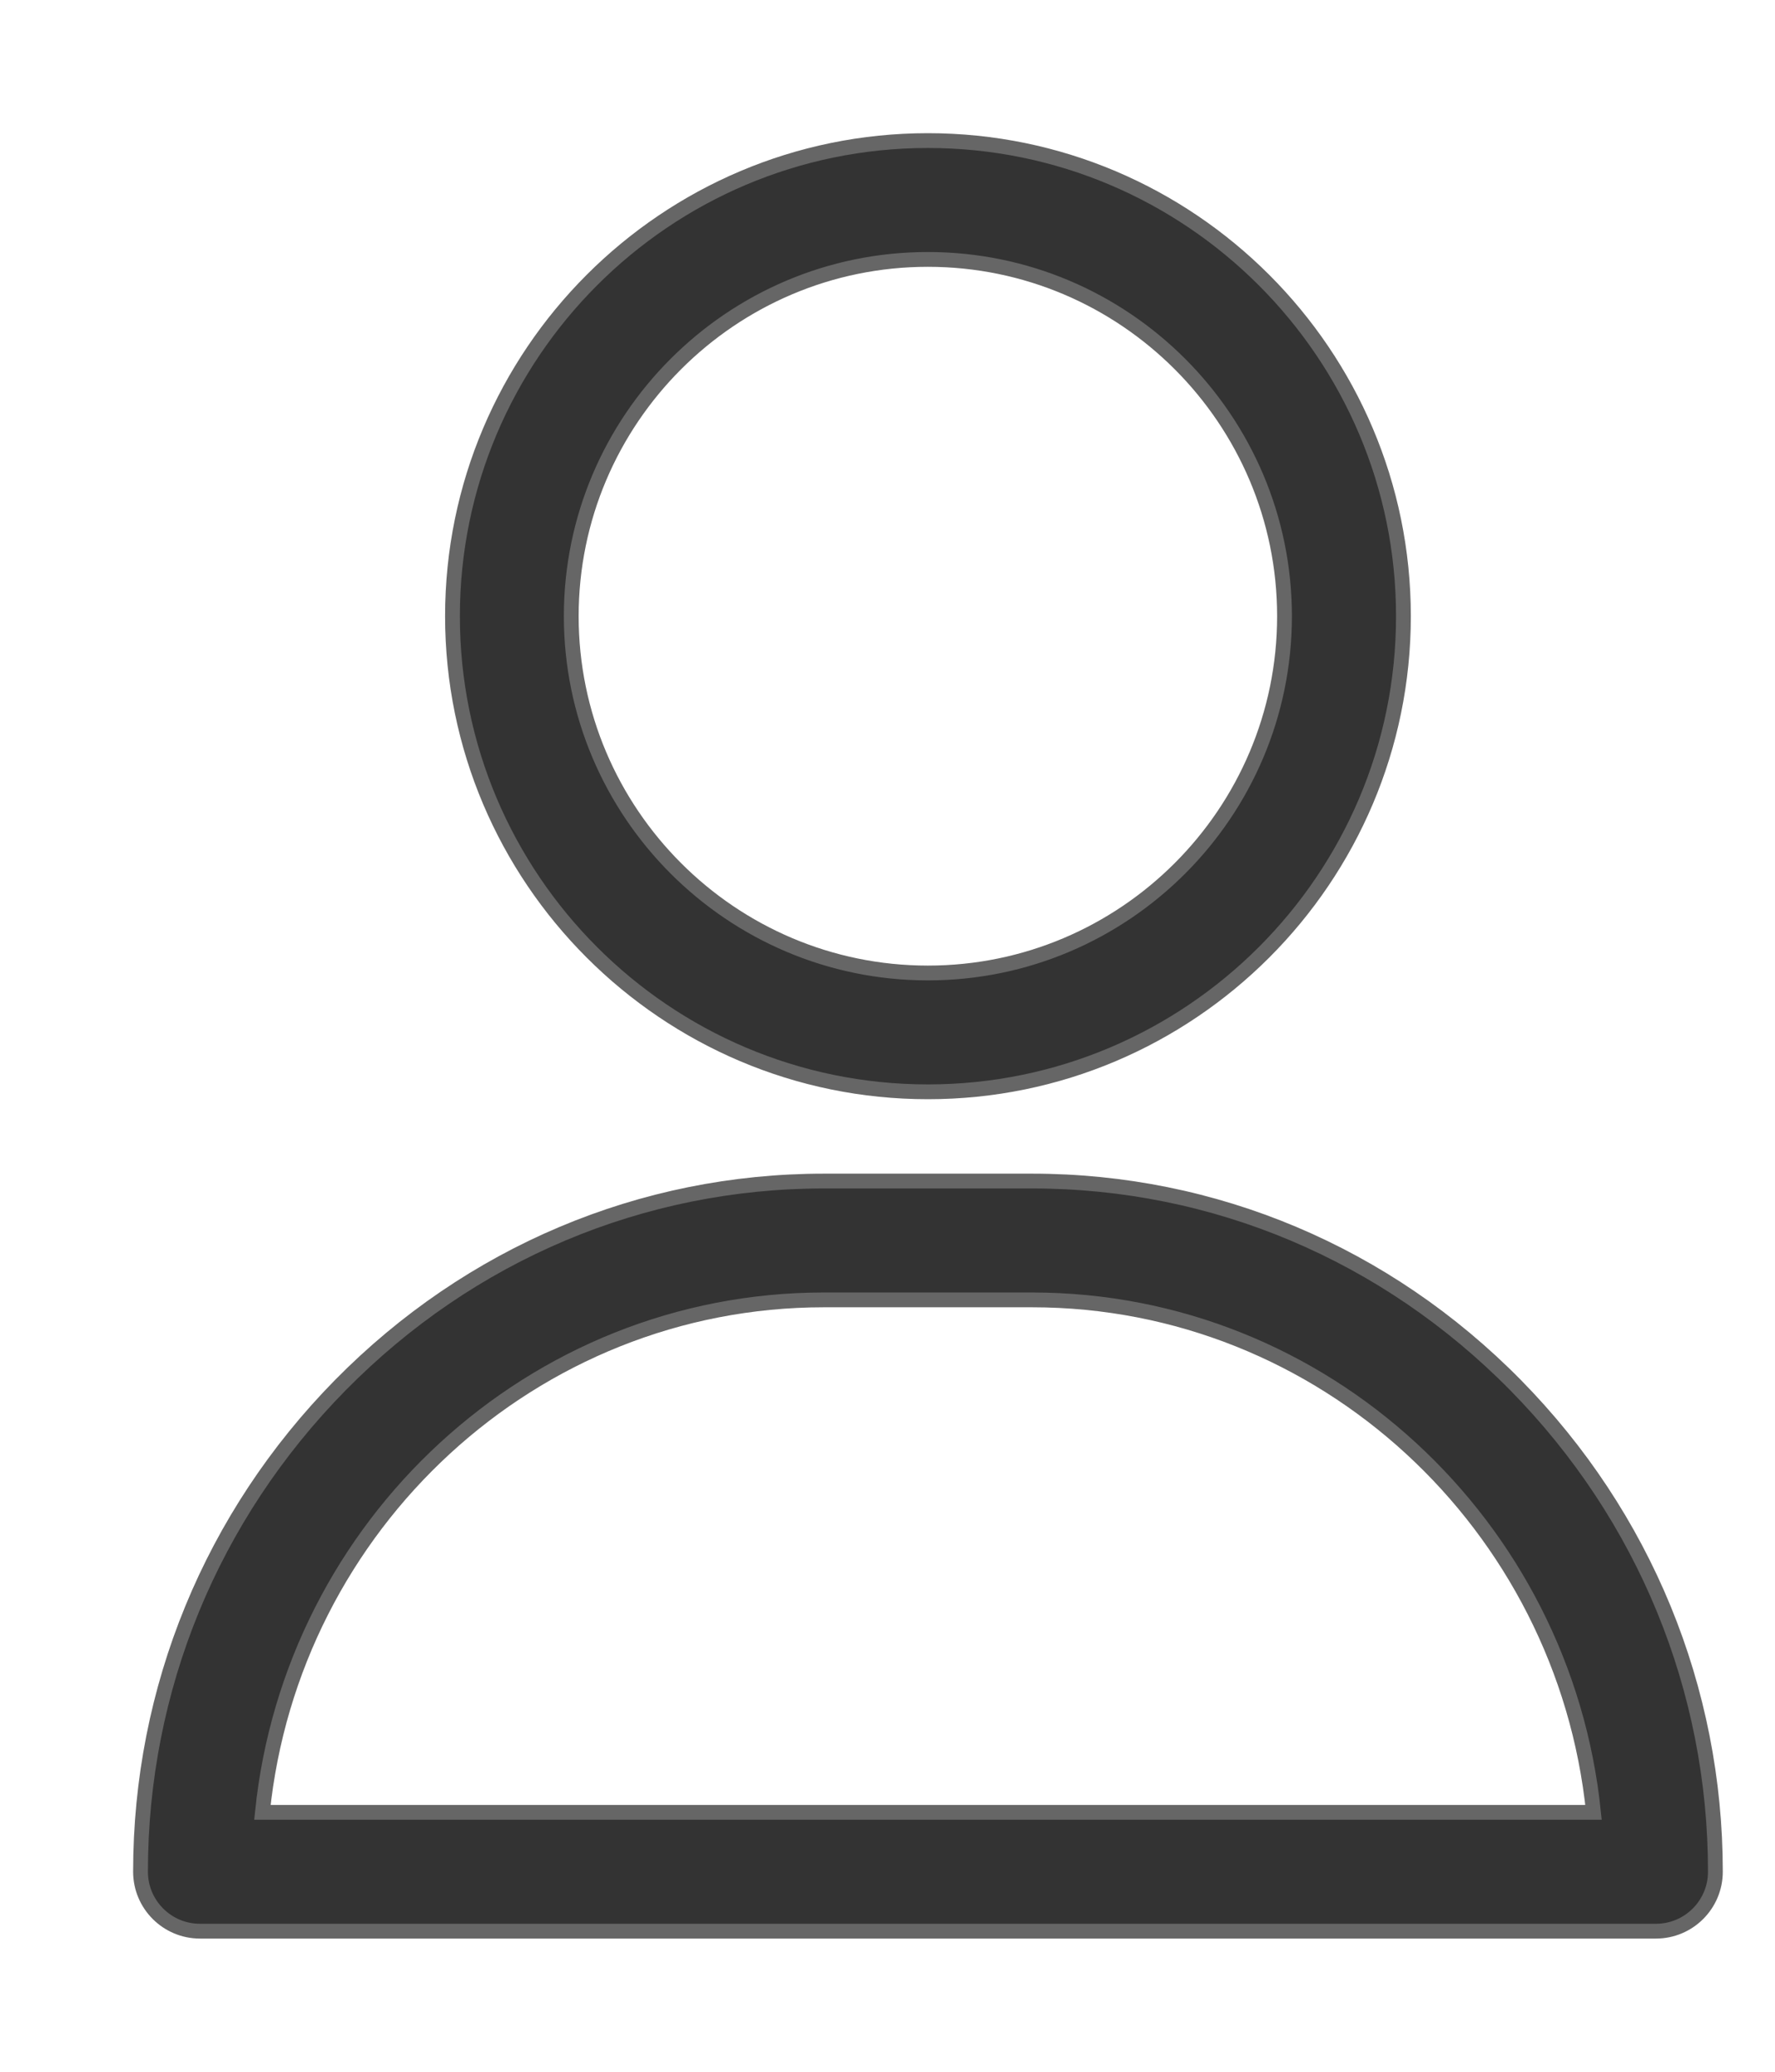 <svg width="12" height="14" viewBox="0 0 12 14" fill="none" xmlns="http://www.w3.org/2000/svg">
<path d="M6.273 0.95C4.501 0.95 3.059 2.392 3.059 4.164C3.059 5.936 4.501 7.378 6.273 7.378C8.046 7.378 9.488 5.936 9.488 4.164C9.488 2.392 8.046 0.95 6.273 0.95ZM6.273 6.575C4.944 6.575 3.862 5.493 3.862 4.164C3.862 2.835 4.944 1.753 6.273 1.753C7.603 1.753 8.684 2.835 8.684 4.164C8.684 5.493 7.603 6.575 6.273 6.575Z" fill="#333333" stroke="#666666" stroke-width="0.1"/>
<path d="M10.246 9.36C9.37 8.471 8.209 7.981 6.977 7.981H5.57C4.338 7.981 3.177 8.471 2.301 9.36C1.43 10.245 0.95 11.413 0.95 12.648C0.95 12.87 1.13 13.05 1.352 13.05H11.195C11.417 13.05 11.597 12.87 11.597 12.648C11.597 11.413 11.117 10.245 10.246 9.36ZM10.773 12.247H1.774C1.973 10.304 3.6 8.784 5.57 8.784H6.977C8.947 8.784 10.574 10.304 10.773 12.247Z" fill="#333333" stroke="#666666" stroke-width="0.1"/>
</svg>
